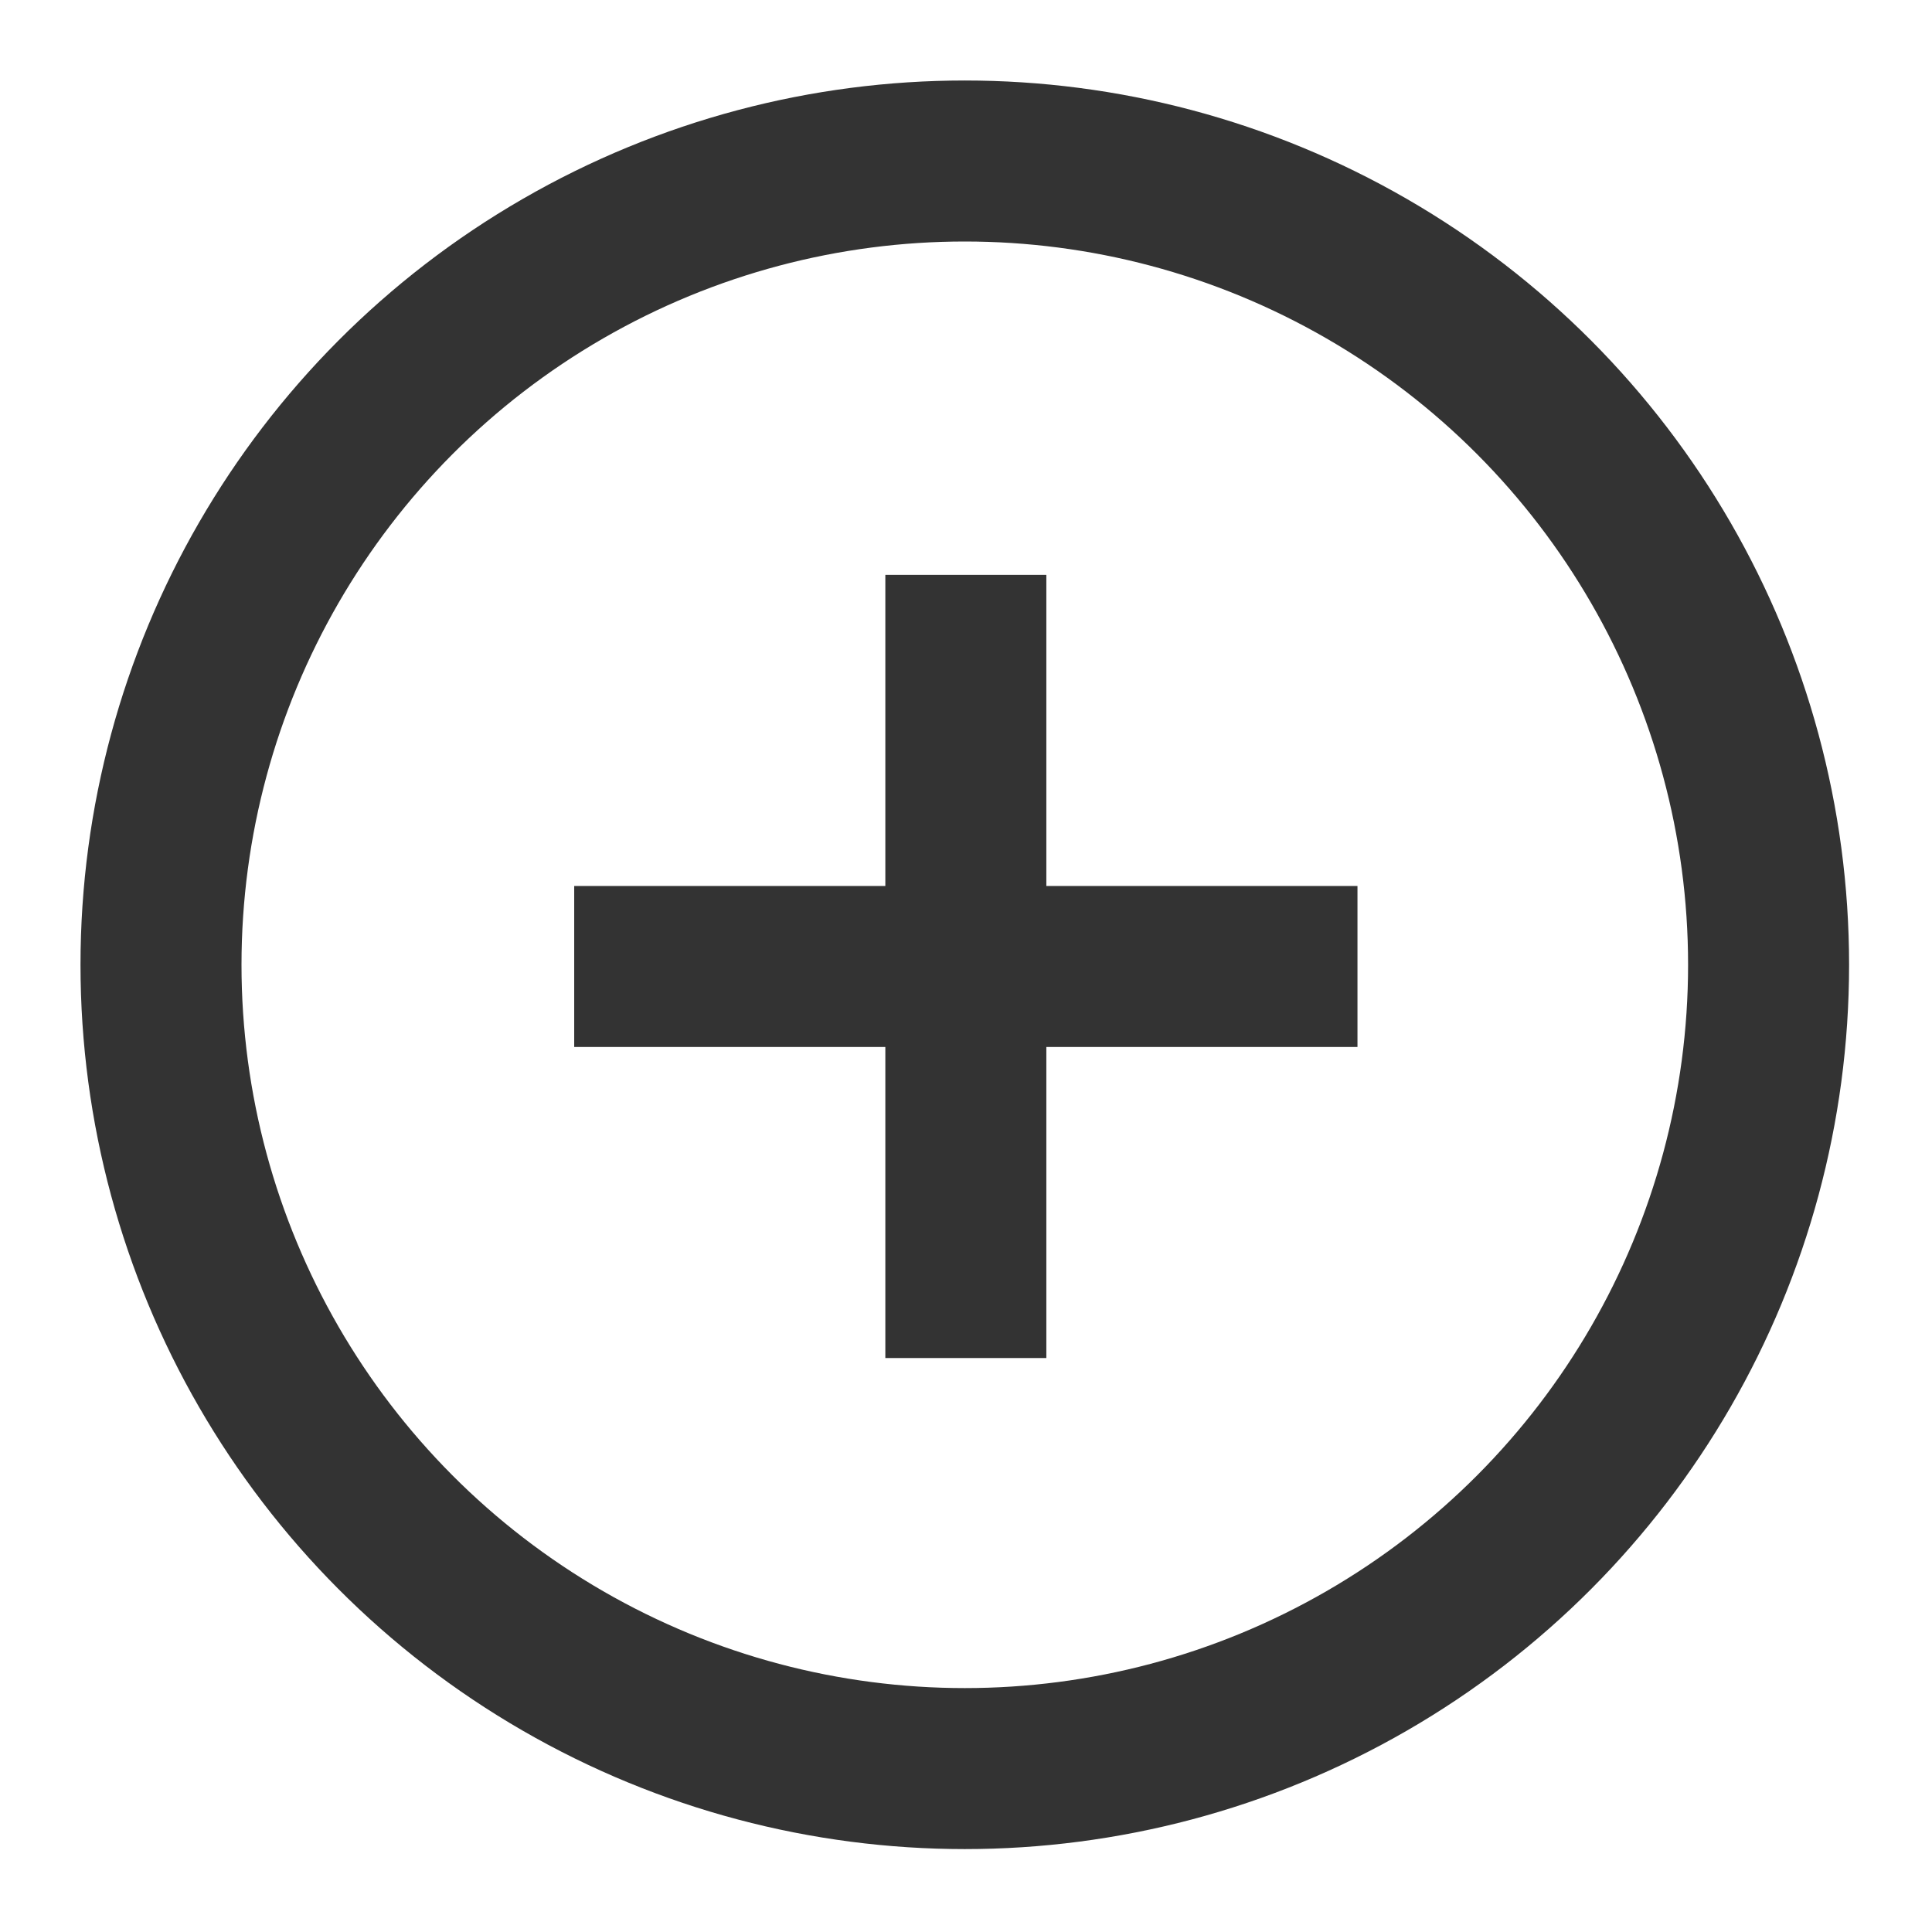 <svg width="24" height="24" viewBox="0 0 24 24" fill="none" xmlns="http://www.w3.org/2000/svg">
<circle cx="11.985" cy="11.985" r="9.985" stroke="#333333" stroke-width="2"/>
<path d="M11.998 7.141V16.87" stroke="#333333" stroke-width="2"/>
<path d="M7.133 12.006L16.863 12.006" stroke="#333333" stroke-width="2"/>
</svg>
